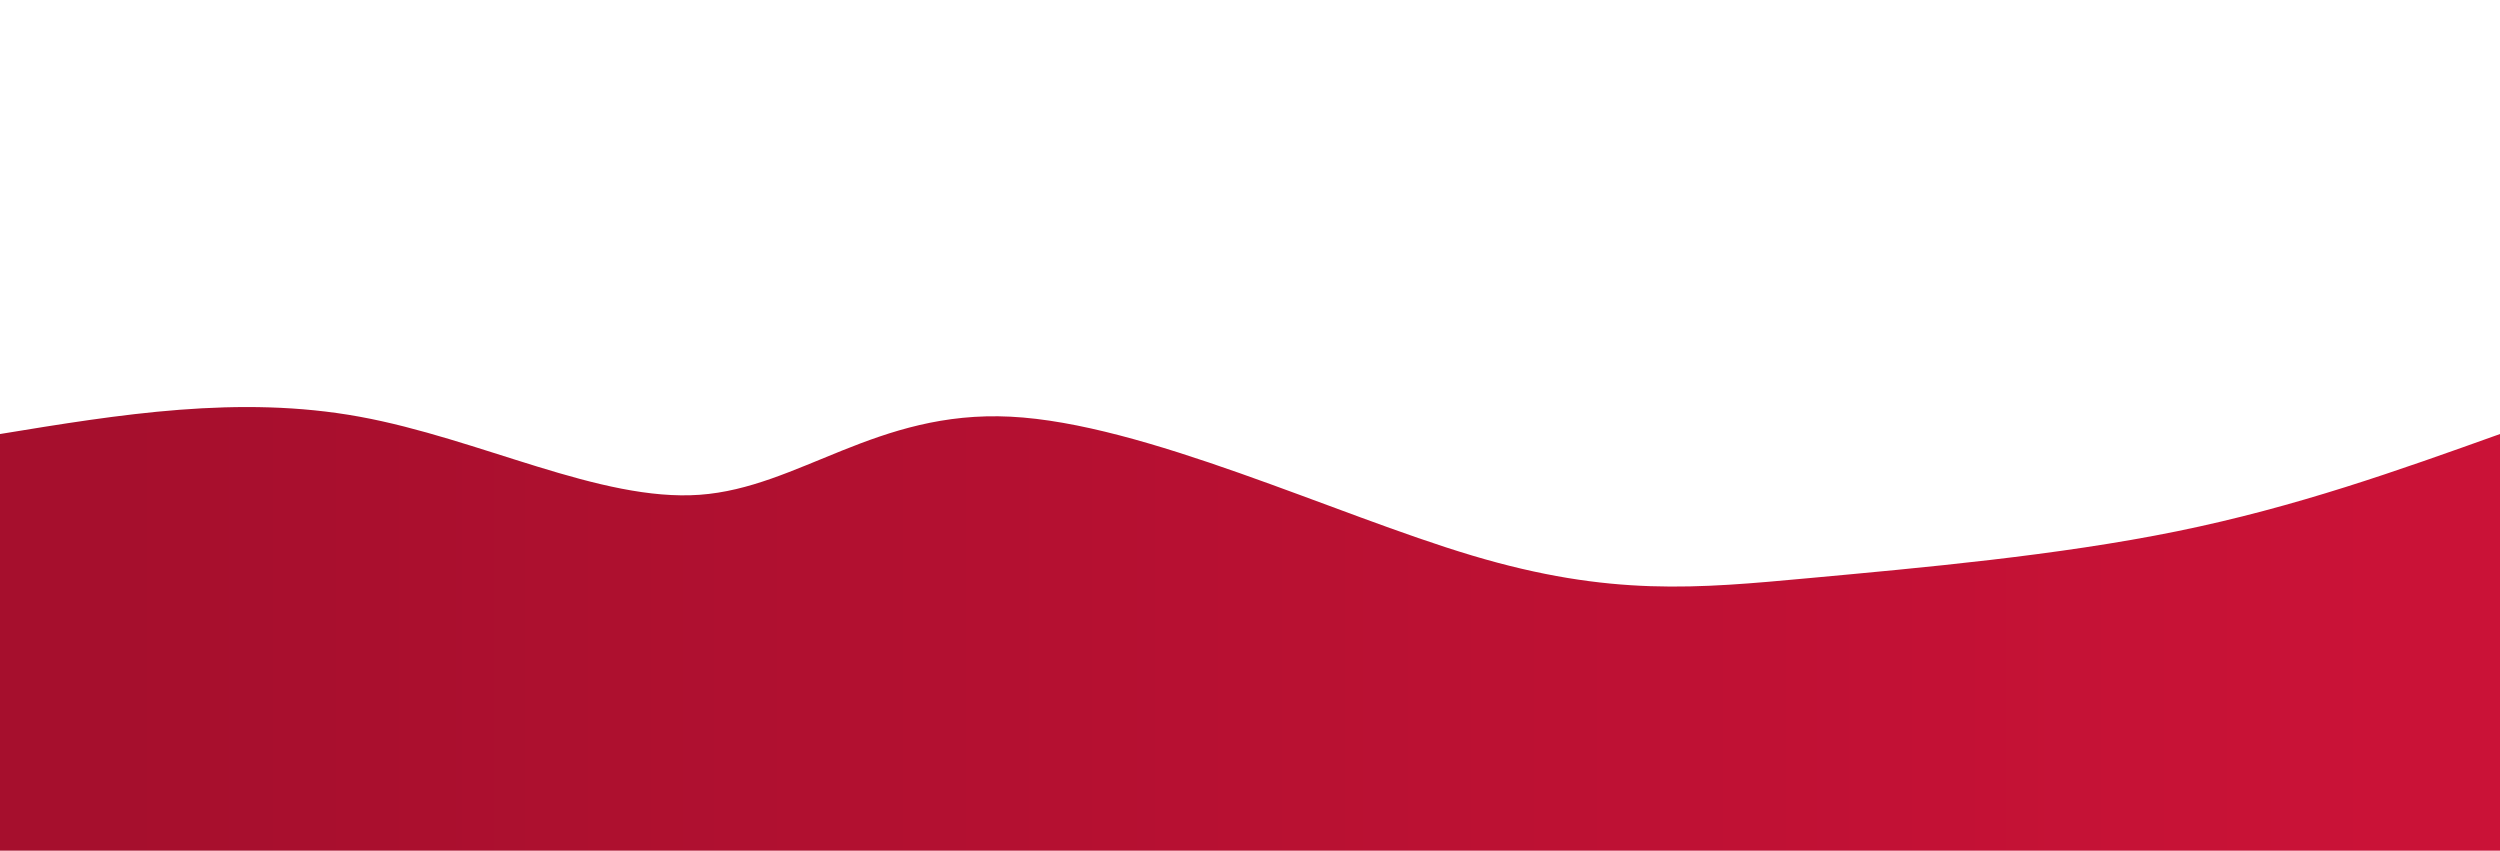 <svg width="100%" height="100%" id="svg" viewBox="0 0 1440 490" xmlns="http://www.w3.org/2000/svg" class="transition duration-300 ease-in-out delay-150"><defs><linearGradient id="gradient" x1="0%" y1="50%" x2="100%" y2="50%"><stop offset="5%" stop-color="#a60f2d"></stop><stop offset="95%" stop-color="#ca1237"></stop></linearGradient></defs><path d="M 0,500 C 0,500 0,250 0,250 C 68.883,238.699 137.766,227.397 207,240 C 276.234,252.603 345.82,289.109 403,285 C 460.18,280.891 504.954,236.167 582,240 C 659.046,243.833 768.363,296.223 848,320 C 927.637,343.777 977.595,338.94 1042,333 C 1106.405,327.06 1185.259,320.017 1254,306 C 1322.741,291.983 1381.371,270.991 1440,250 C 1440,250 1440,500 1440,500 Z" stroke="none" stroke-width="0" fill="url(#gradient)" fill-opacity="1" class="transition-all duration-300 ease-in-out delay-150 path-0"></path></svg>
